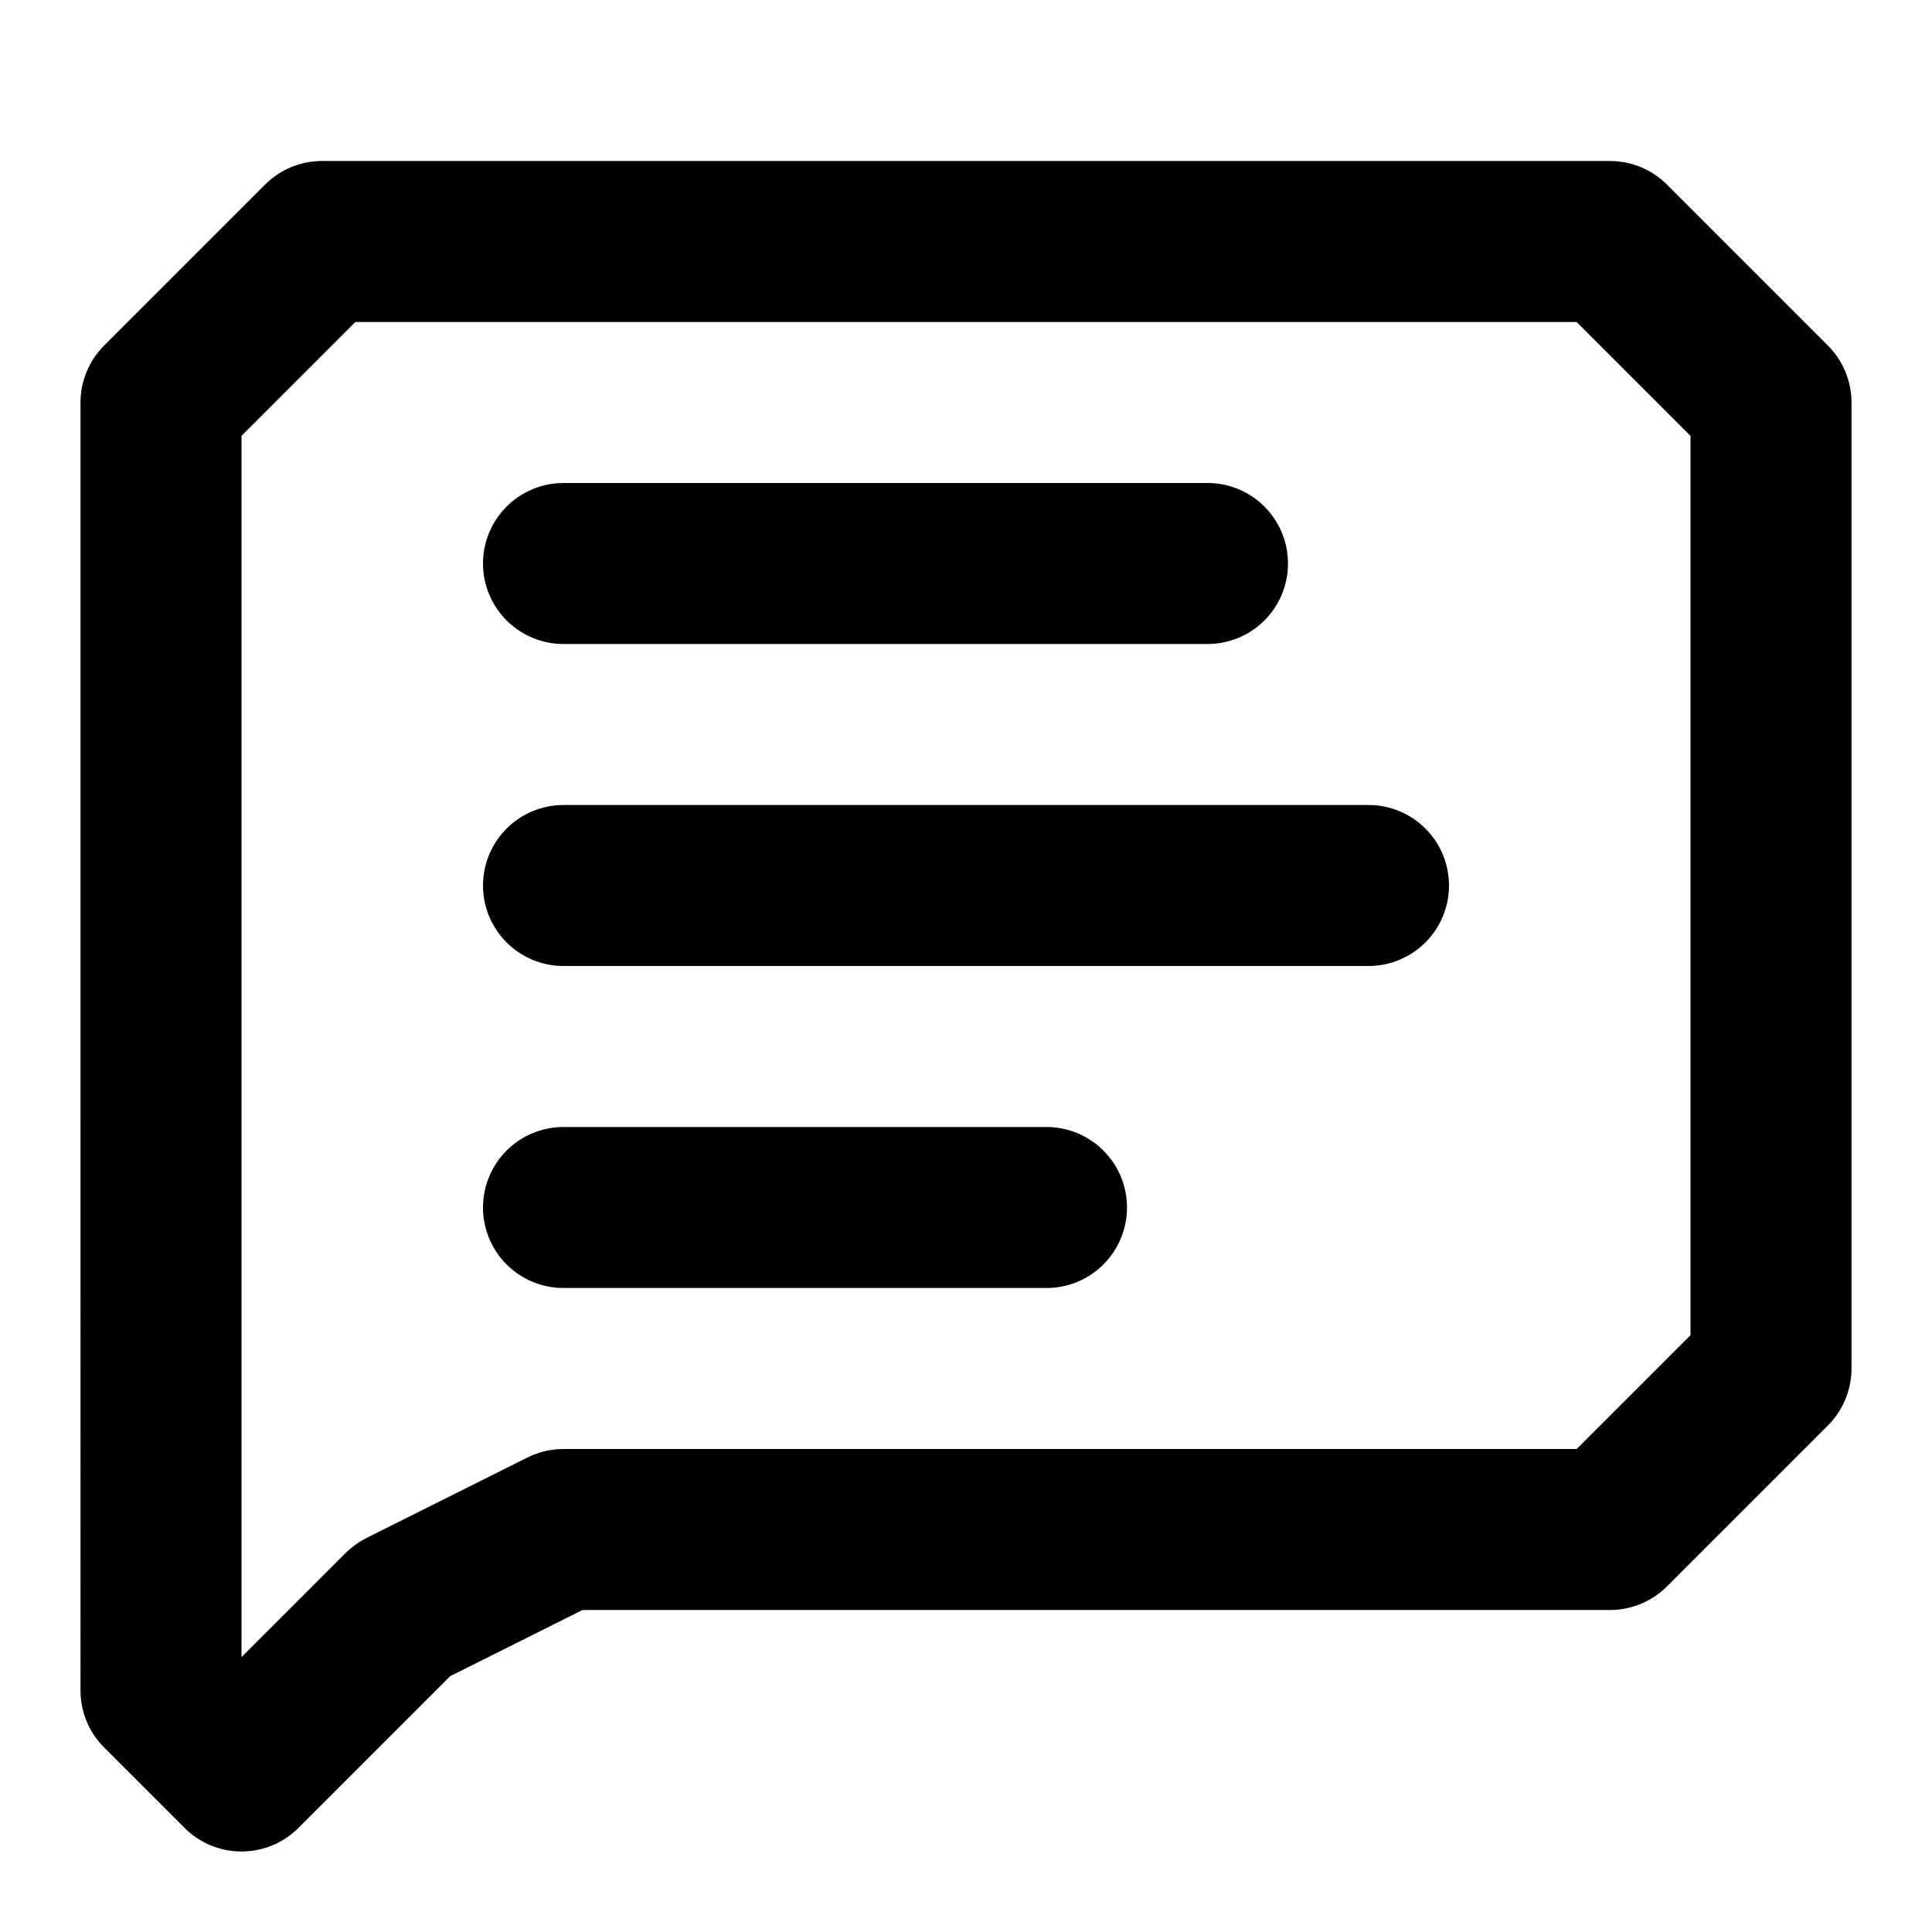 <svg xmlns="http://www.w3.org/2000/svg" width="24" height="24" fill="none" stroke="currentColor" stroke-linecap="round" stroke-linejoin="round" stroke-width="2" viewBox="0 0 24 24"><path d="m22 17-2 2H7l-2 1-2 2-1-1V5l2-2h16l2 2zM7 11h10M7 15h6M7 7h8"/></svg>